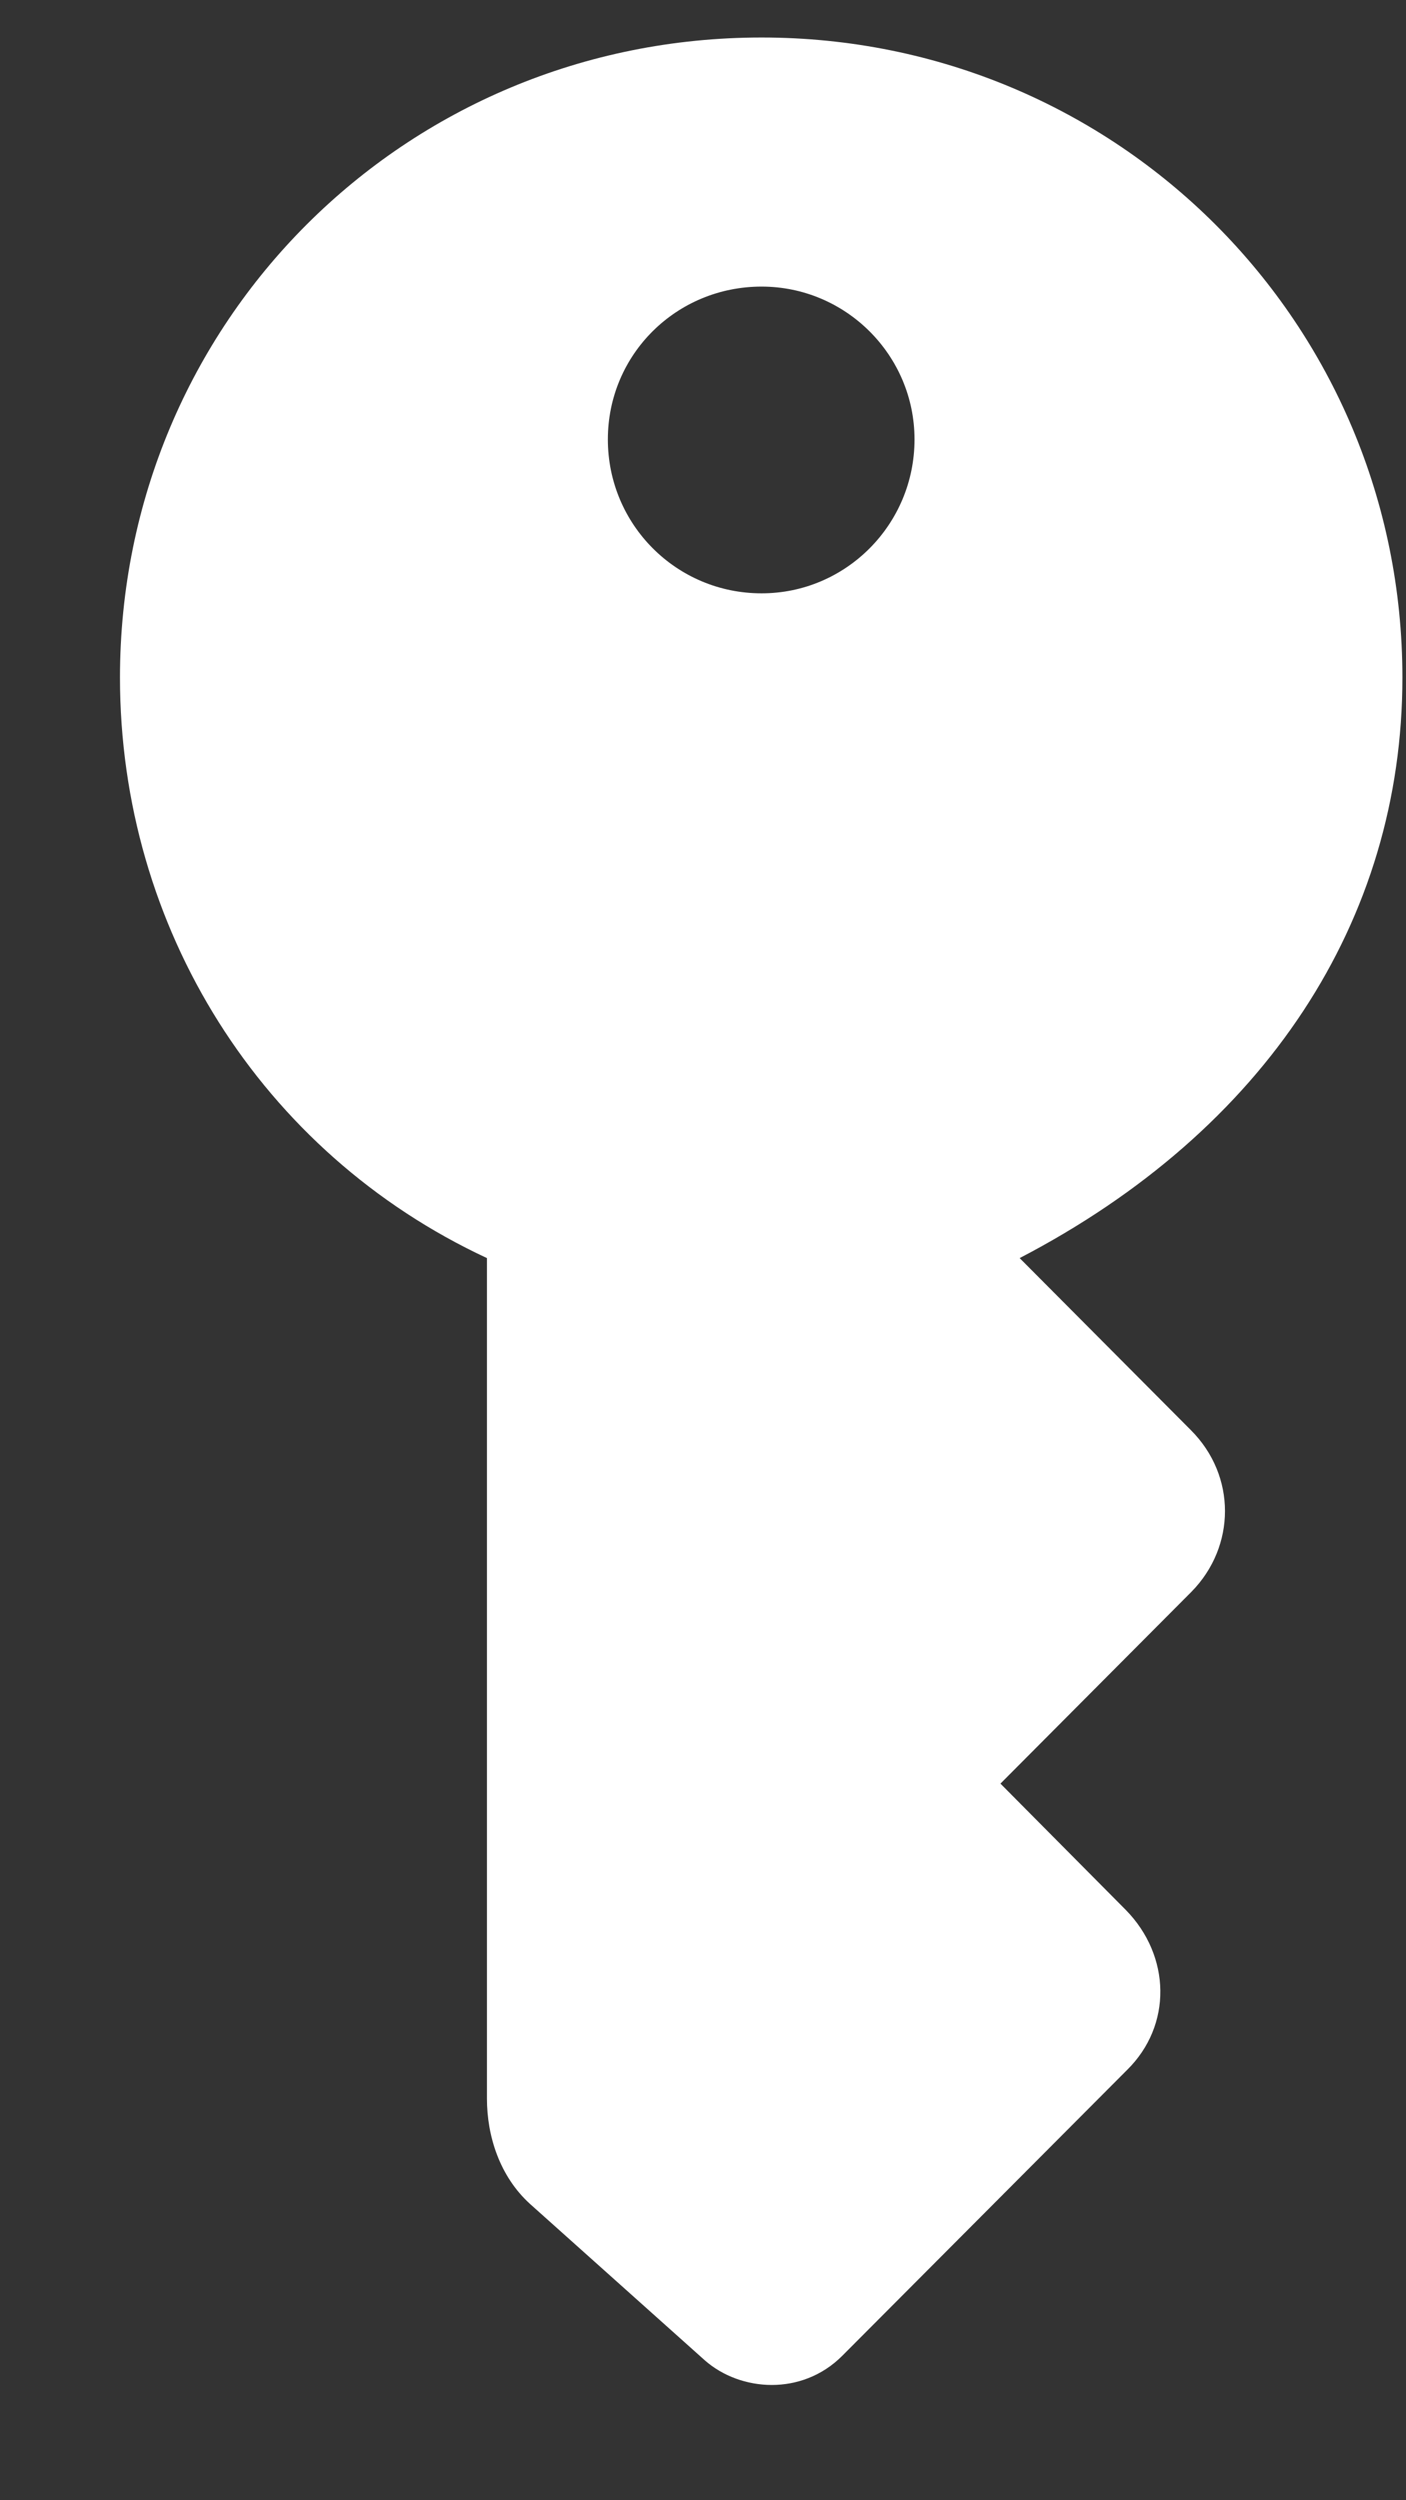 <svg width="9" height="16" viewBox="0 0 9 16" fill="none" xmlns="http://www.w3.org/2000/svg">
<rect x="0" y="0" width="9" height="16" fill="#333333" stroke="none"/>
<path d="M4.875 0.24C7.154 0.24 8.977 2.068 8.977 4.336C8.977 5.889 8.104 7.23 6.527 8.051L7.623 9.152C7.916 9.445 7.91 9.896 7.629 10.184L6.404 11.414L7.207 12.223C7.494 12.516 7.506 12.961 7.213 13.248L5.391 15.076C5.133 15.334 4.74 15.305 4.512 15.105L3.393 14.104C3.199 13.928 3.117 13.67 3.117 13.43V8.051C1.67 7.377 0.768 5.936 0.768 4.336C0.768 2.062 2.59 0.24 4.875 0.24ZM4.875 3.797C5.414 3.797 5.854 3.357 5.854 2.812C5.854 2.273 5.414 1.834 4.875 1.834C4.33 1.834 3.891 2.268 3.891 2.812C3.891 3.357 4.33 3.797 4.875 3.797Z" fill="white"/>
</svg>
